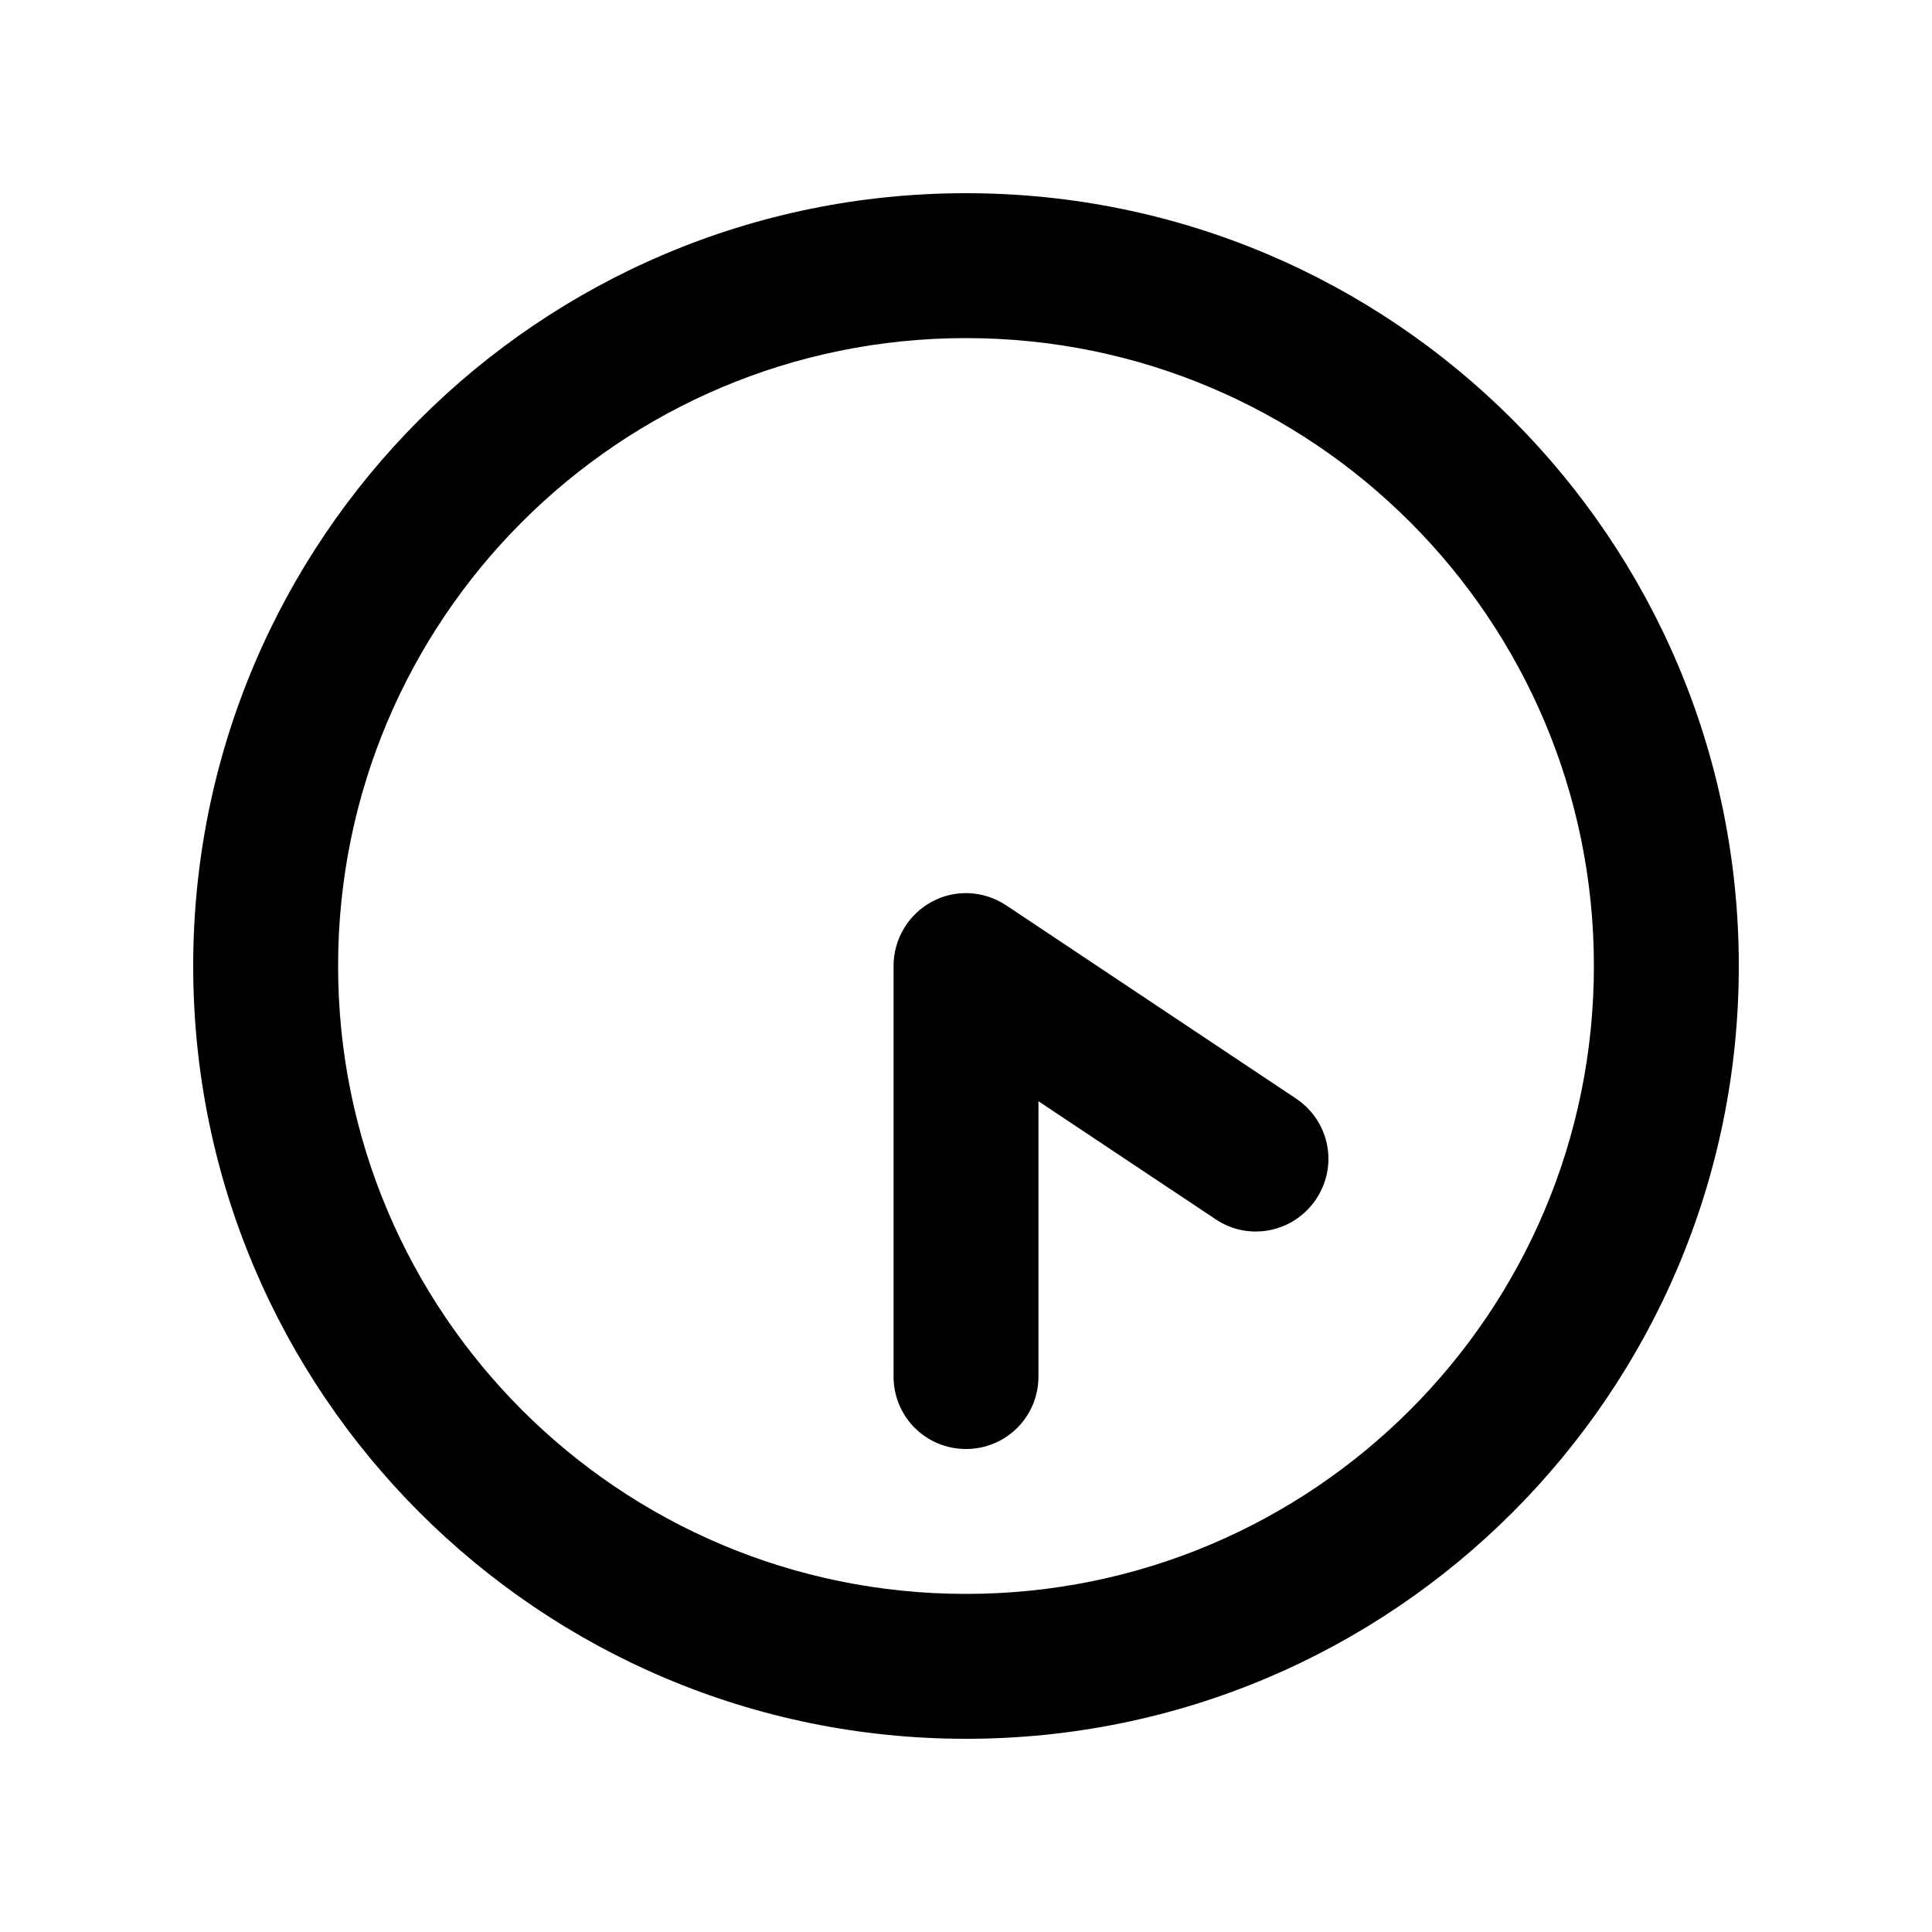 <svg xmlns="http://www.w3.org/2000/svg" viewBox="0 0 640 640"><!--! Font Awesome Pro 7.1.0 by @fontawesome - https://fontawesome.com License - https://fontawesome.com/license (Commercial License) Copyright 2025 Fonticons, Inc. --><path fill="currentColor" d="M112 320C112 205.1 205.1 112 320 112C434.9 112 528 205.1 528 320C528 434.9 434.9 528 320 528C205.1 528 112 434.9 112 320zM576 320C576 178.6 461.4 64 320 64C178.6 64 64 178.6 64 320C64 461.4 178.6 576 320 576C461.4 576 576 461.4 576 320zM344 456L344 364.8L402.7 403.9C413.7 411.3 428.6 408.3 436 397.2C443.4 386.1 440.4 371.3 429.3 363.9L333.3 299.9C325.9 295 316.5 294.5 308.7 298.7C300.9 302.9 296 311.1 296 320L296 456C296 469.3 306.7 480 320 480C333.3 480 344 469.3 344 456z"/></svg>